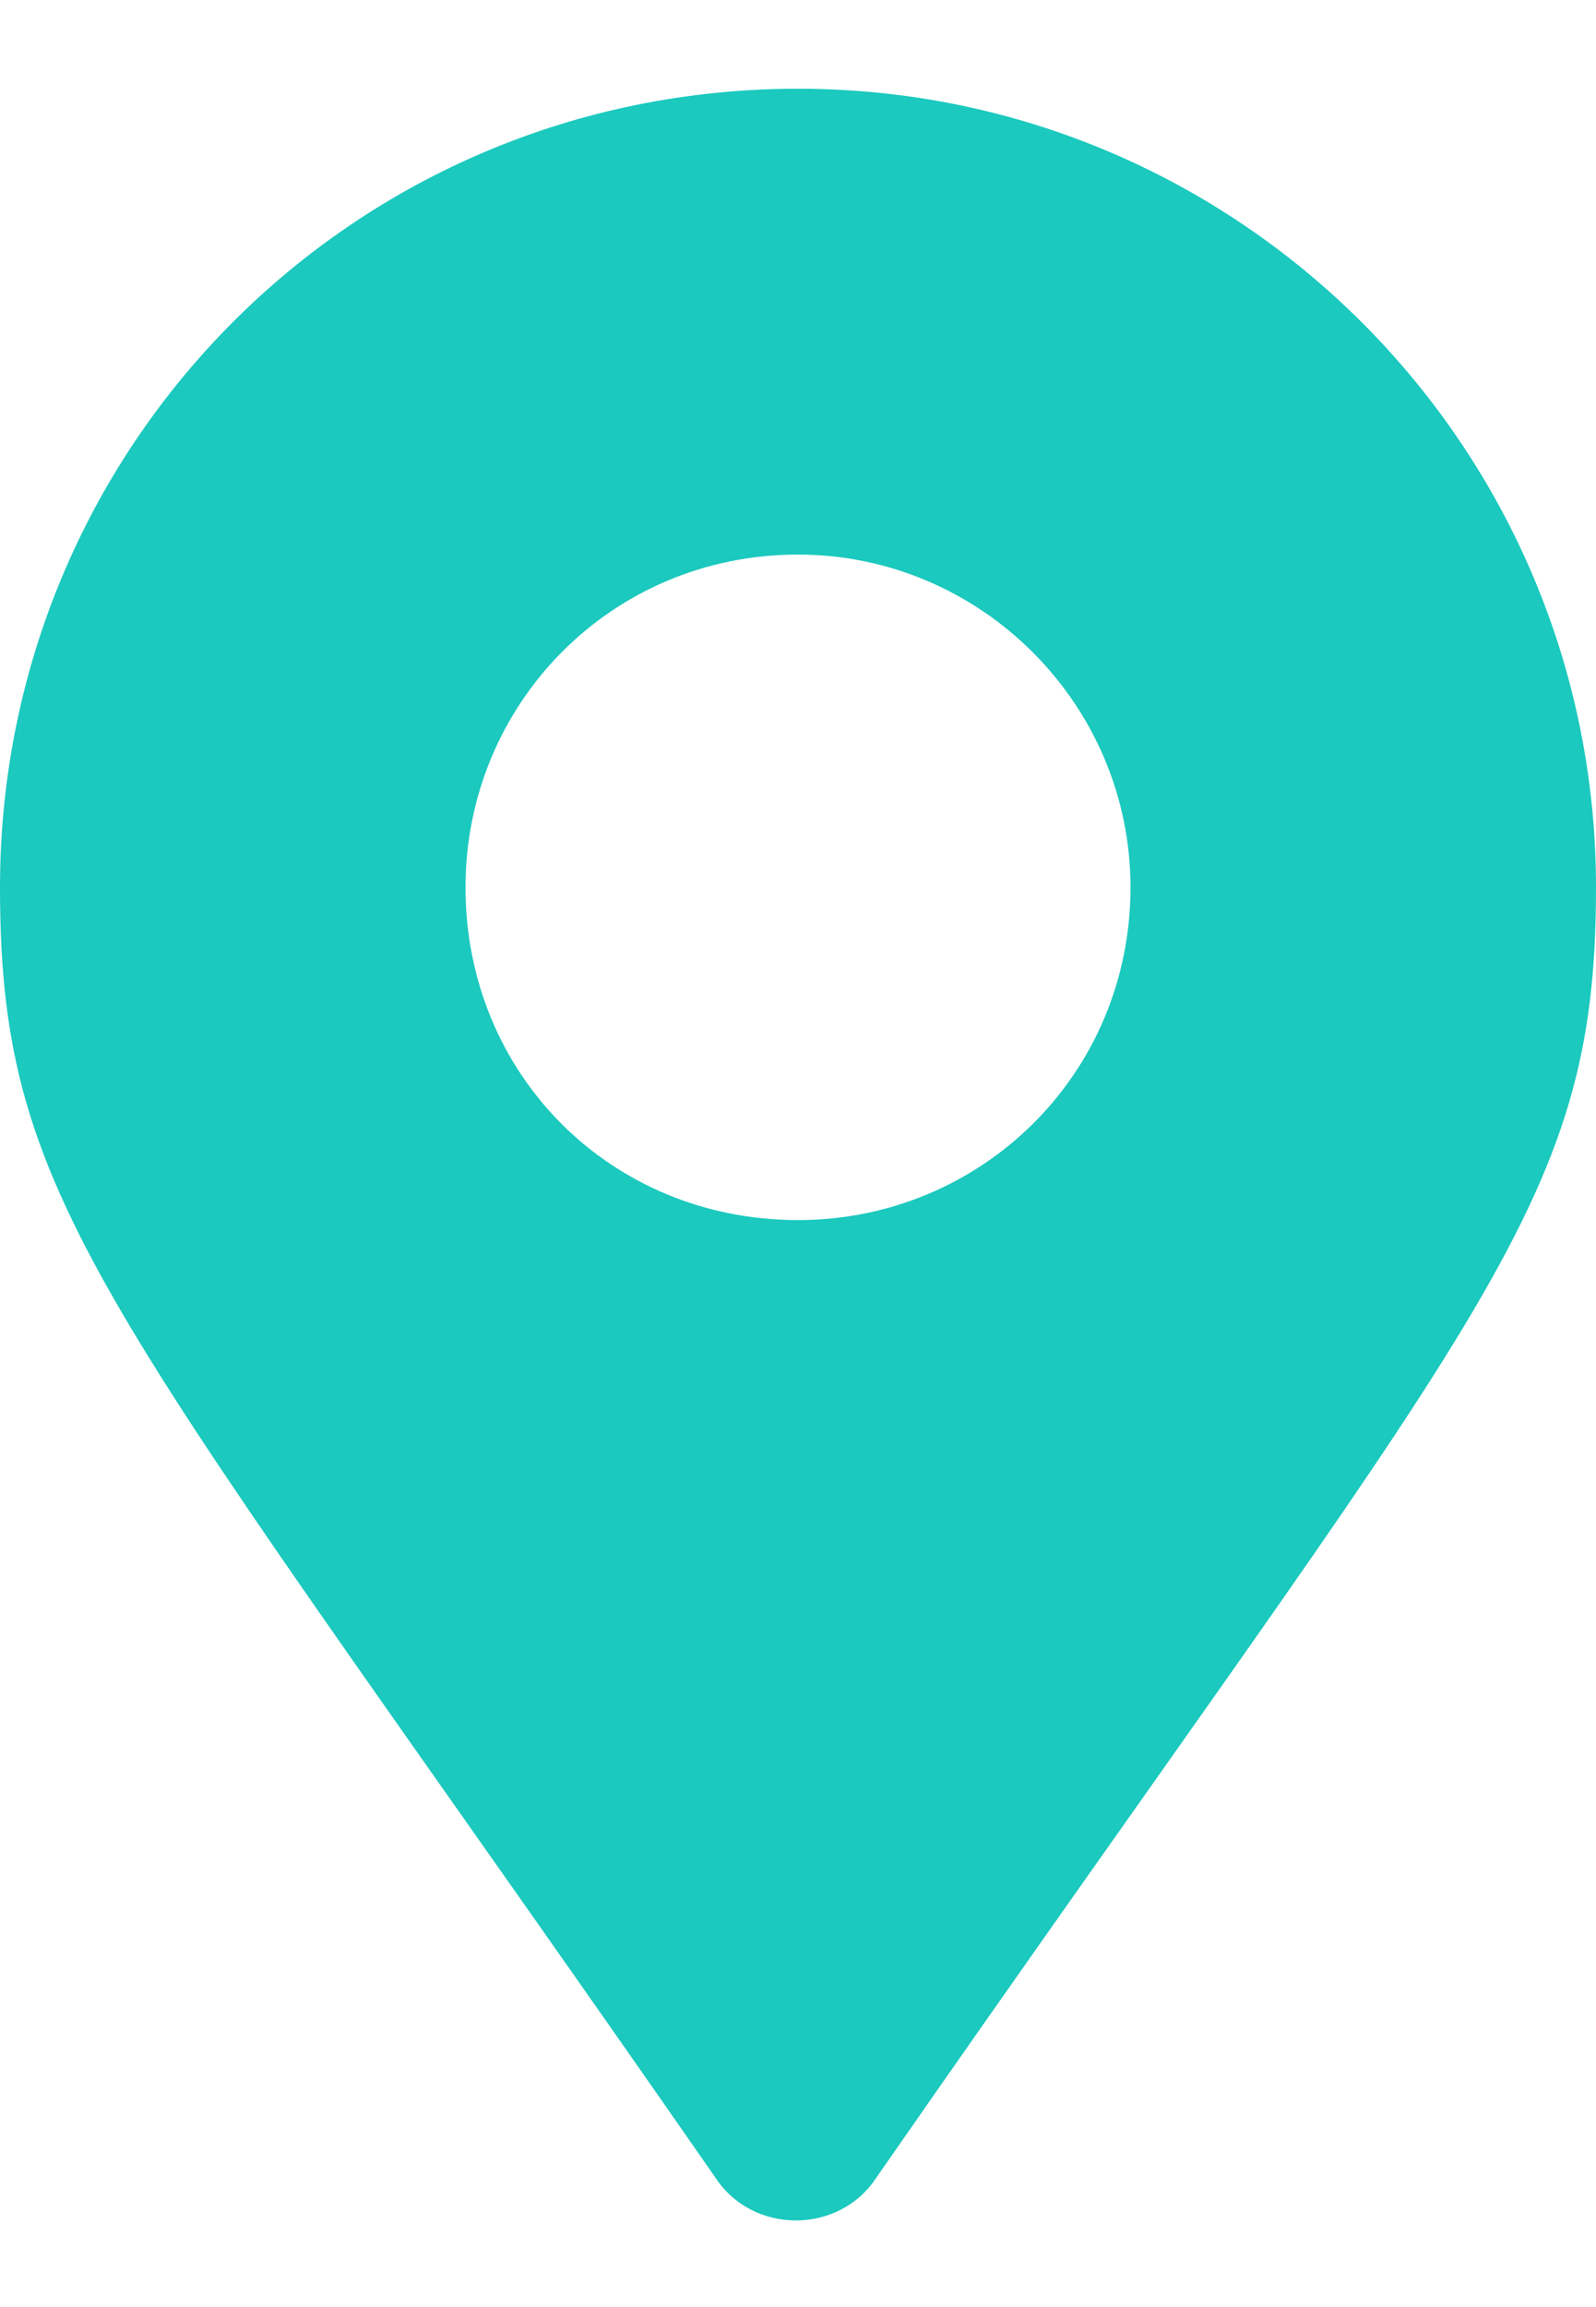 <svg width="9" height="13" viewBox="0 0 9 13" fill="none" xmlns="http://www.w3.org/2000/svg">
<path d="M4.031 12.266C4.242 12.594 4.734 12.594 4.945 12.266C8.367 7.344 9 6.828 9 5C9 2.516 6.984 0.5 4.5 0.5C1.992 0.5 0 2.516 0 5C0 6.828 0.609 7.344 4.031 12.266ZM4.5 6.875C3.445 6.875 2.625 6.055 2.625 5C2.625 3.969 3.445 3.125 4.5 3.125C5.531 3.125 6.375 3.969 6.375 5C6.375 6.055 5.531 6.875 4.5 6.875Z" fill="#1BC9BE"/>
</svg>
